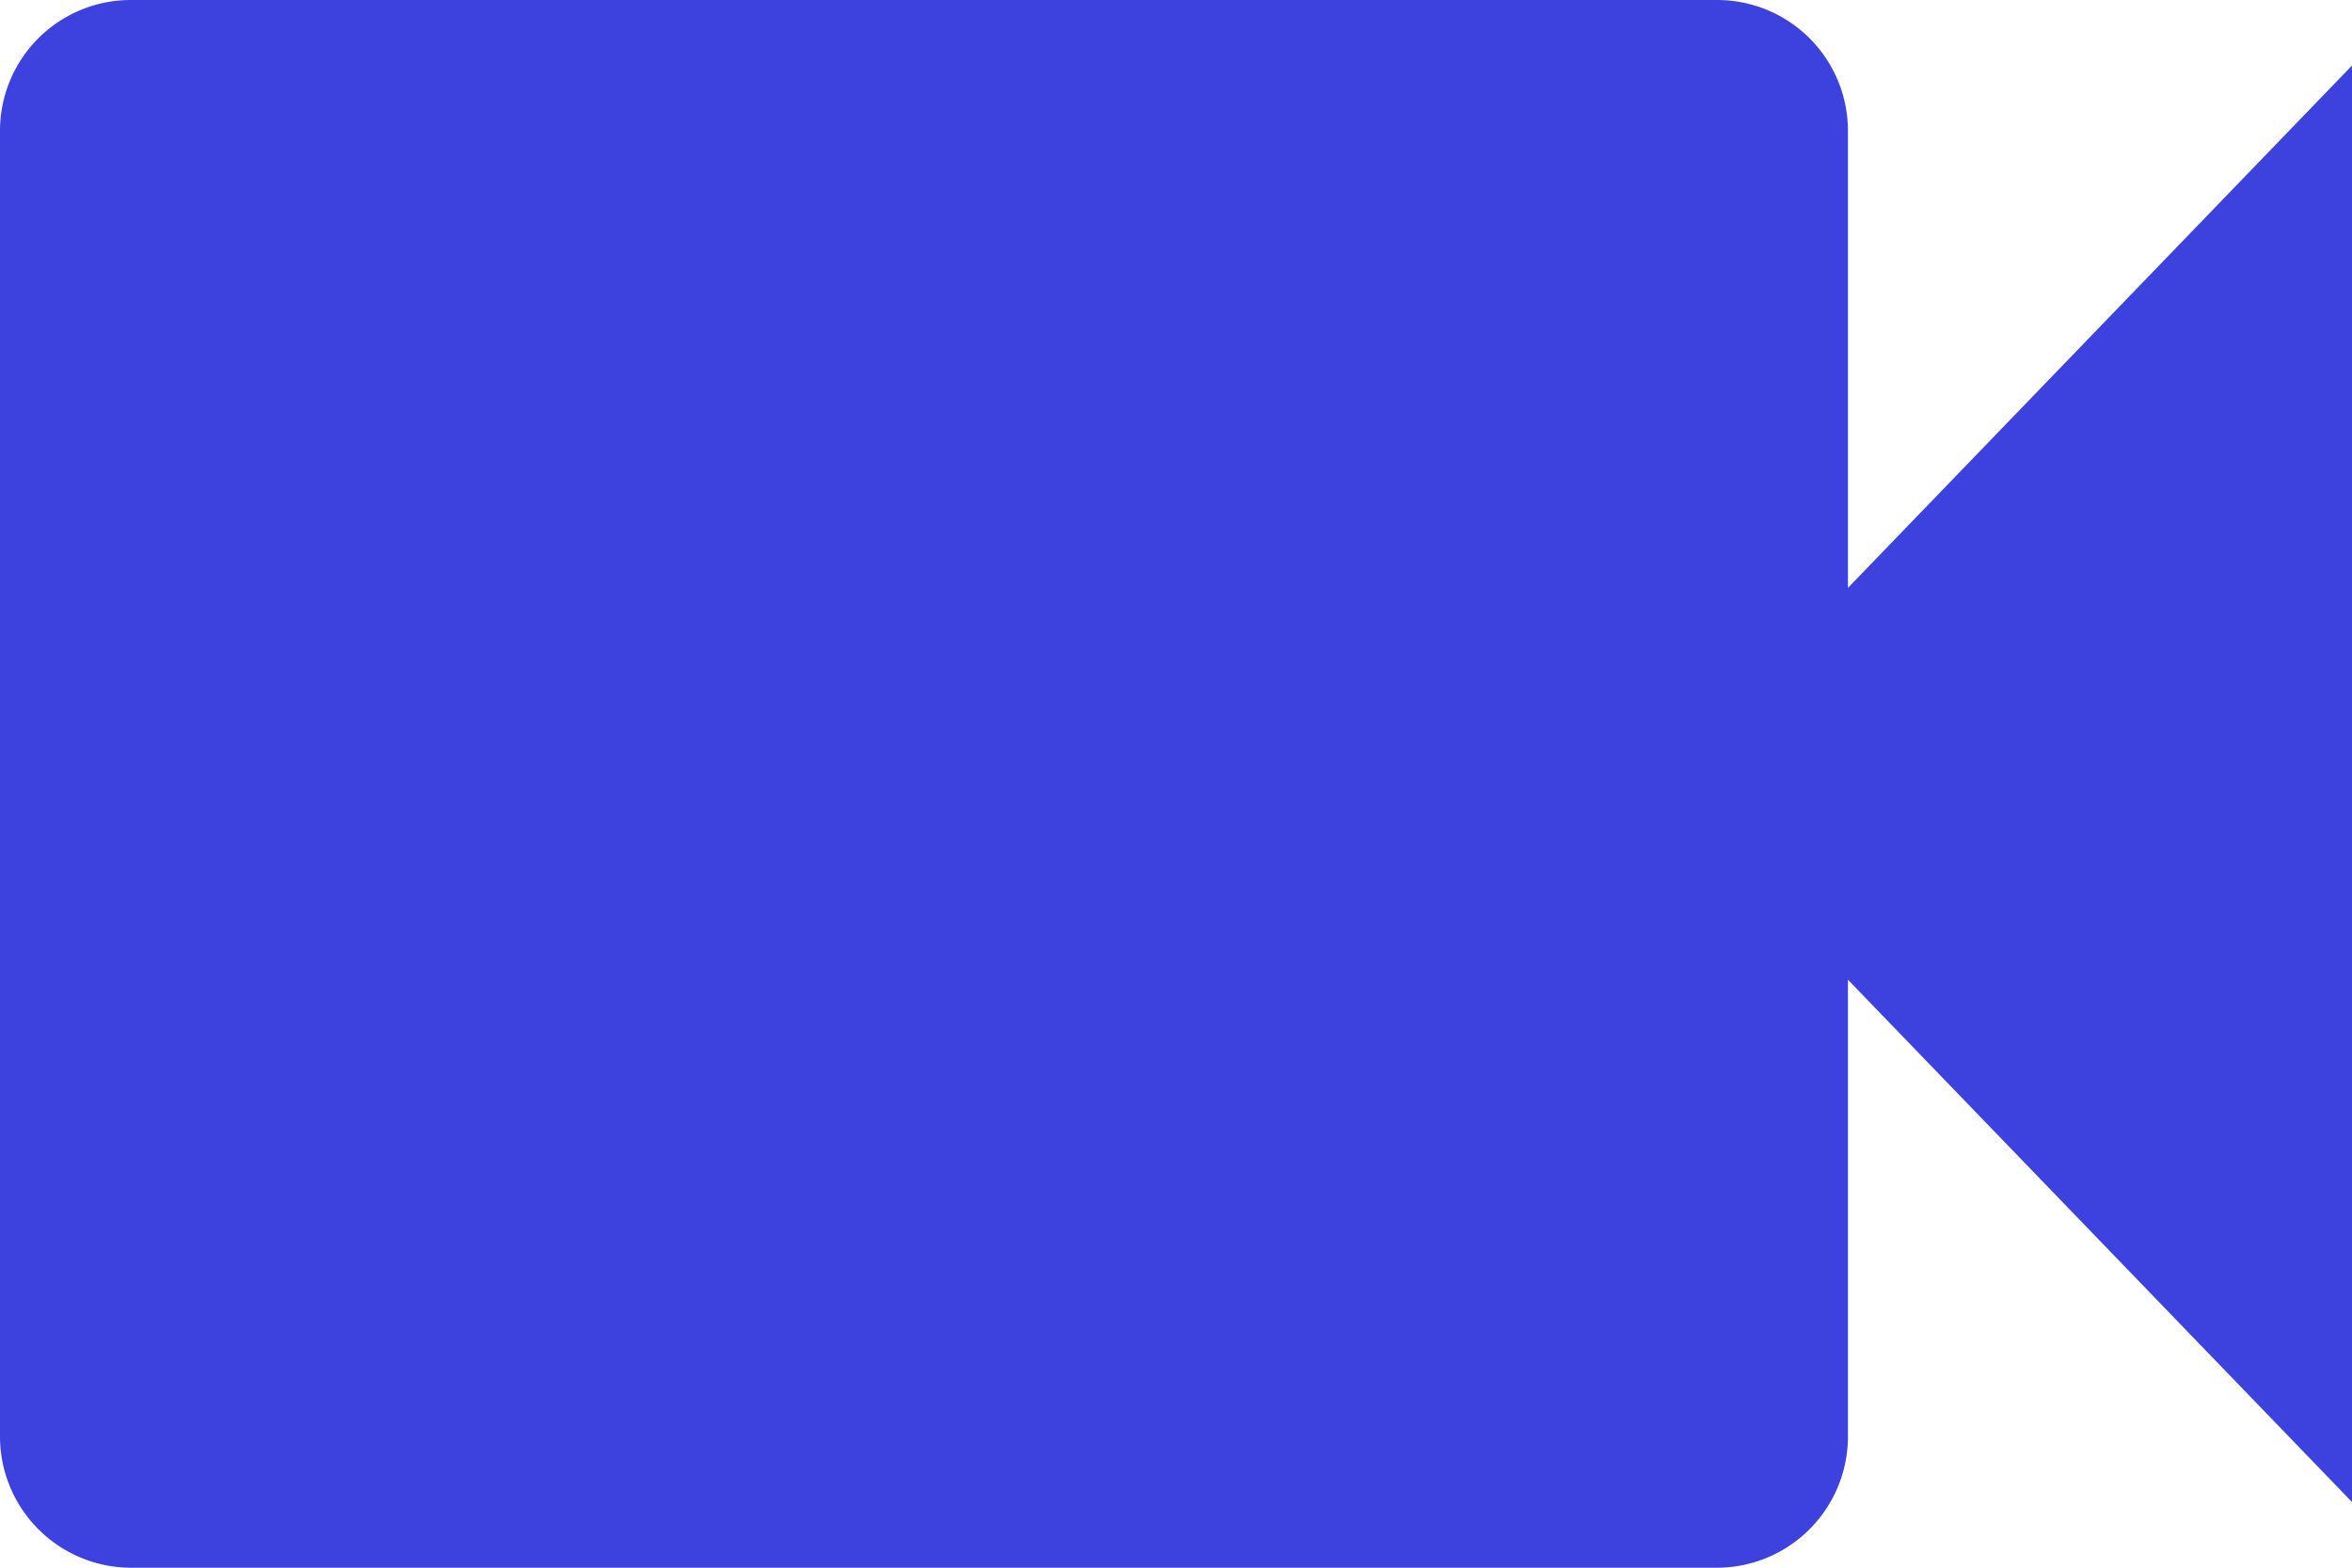 <svg xmlns="http://www.w3.org/2000/svg" width="16" height="10.667" viewBox="0 0 16 10.667">
  <path id="Icon_ionic-md-videocam" data-name="Icon ionic-md-videocam" d="M14.821,11.734V8.622a.89.89,0,0,0-.889-.888H3.139a.89.89,0,0,0-.889.888V17.51a.893.893,0,0,0,.889.891H13.932a.893.893,0,0,0,.889-.888V14.4l3.429,3.554V8.18Z" transform="translate(-2.25 -7.734)" fill="#3d42df"/>
</svg>
